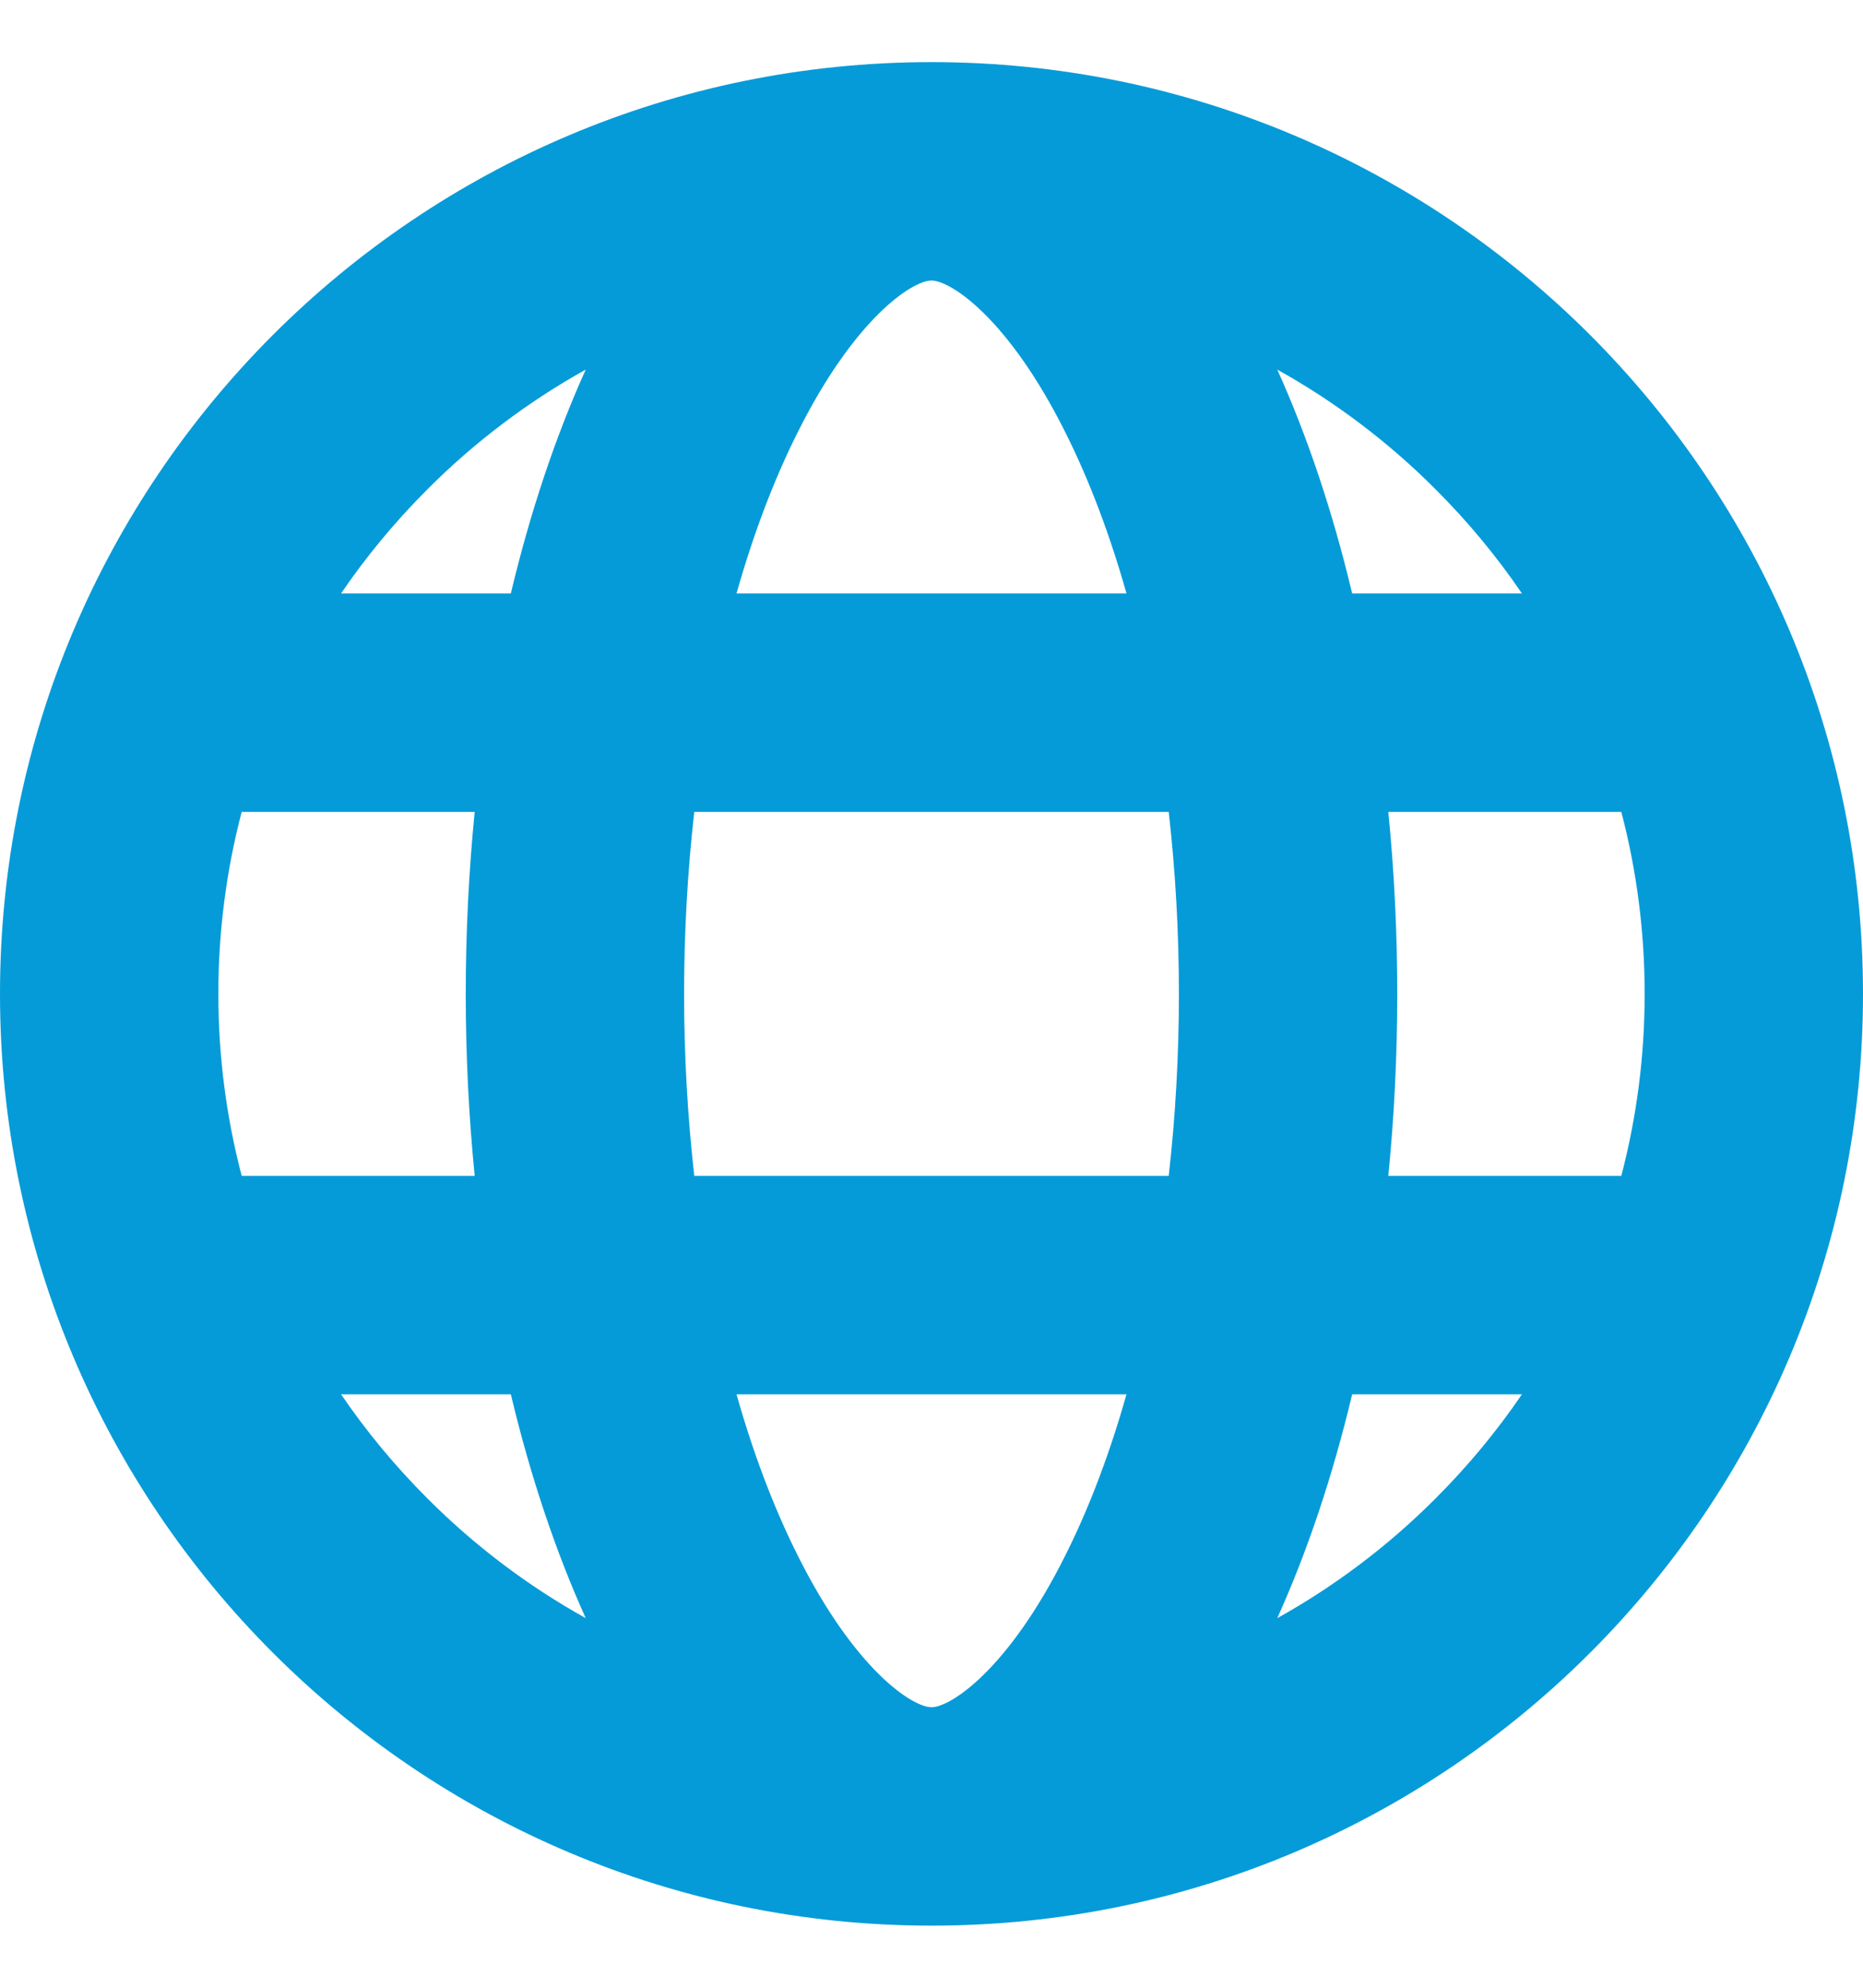 <svg width="15" height="16" viewBox="0 0 15 16" fill="none" xmlns="http://www.w3.org/2000/svg">
<g clip-path="url(#clip0_0_40967)">
<path d="M7.5 0.5C3.358 0.5 0 3.858 0 8C0 12.142 3.358 15.5 7.5 15.5C11.642 15.5 15 12.142 15 8C15 3.858 11.642 0.5 7.5 0.5ZM12.254 4.777H10.887C10.73 4.118 10.526 3.511 10.284 2.975C10.746 3.232 11.176 3.555 11.56 3.94C11.82 4.2 12.052 4.48 12.254 4.777ZM13.242 8C13.242 8.501 13.178 8.992 13.054 9.465H11.178C11.225 8.991 11.25 8.501 11.25 8C11.25 7.499 11.225 7.009 11.178 6.535H13.054C13.178 7.008 13.242 7.499 13.242 8ZM7.5 13.742C7.348 13.742 6.883 13.443 6.421 12.517C6.229 12.134 6.064 11.697 5.93 11.223H9.07C8.936 11.697 8.771 12.134 8.579 12.517C8.117 13.443 7.652 13.742 7.5 13.742ZM5.59 9.465C5.536 8.989 5.508 8.497 5.508 8C5.508 7.503 5.536 7.011 5.59 6.535H9.41C9.464 7.011 9.492 7.503 9.492 8C9.492 8.497 9.464 8.989 9.41 9.465H5.59ZM1.758 8C1.758 7.499 1.822 7.008 1.946 6.535H3.822C3.775 7.009 3.75 7.499 3.75 8C3.75 8.501 3.775 8.991 3.822 9.465H1.946C1.822 8.992 1.758 8.501 1.758 8ZM7.5 2.258C7.652 2.258 8.117 2.557 8.579 3.483C8.771 3.866 8.936 4.303 9.07 4.777H5.93C6.064 4.303 6.229 3.866 6.421 3.483C6.883 2.557 7.348 2.258 7.5 2.258ZM4.716 2.975C4.474 3.511 4.27 4.118 4.113 4.777H2.746C2.948 4.48 3.18 4.2 3.44 3.94C3.824 3.555 4.254 3.232 4.716 2.975ZM2.746 11.223H4.113C4.27 11.882 4.474 12.489 4.716 13.025C4.254 12.768 3.824 12.445 3.44 12.06C3.18 11.8 2.948 11.52 2.746 11.223ZM10.284 13.025C10.526 12.489 10.73 11.882 10.887 11.223H12.254C12.052 11.52 11.82 11.8 11.56 12.06C11.176 12.445 10.746 12.768 10.284 13.025Z" fill="#059BD8"/>
</g>
<defs>
<clipPath id="clip0_0_40967">
<rect width="15" height="15" fill="white" transform="translate(0 0.5)"/>
</clipPath>
</defs>
</svg>
